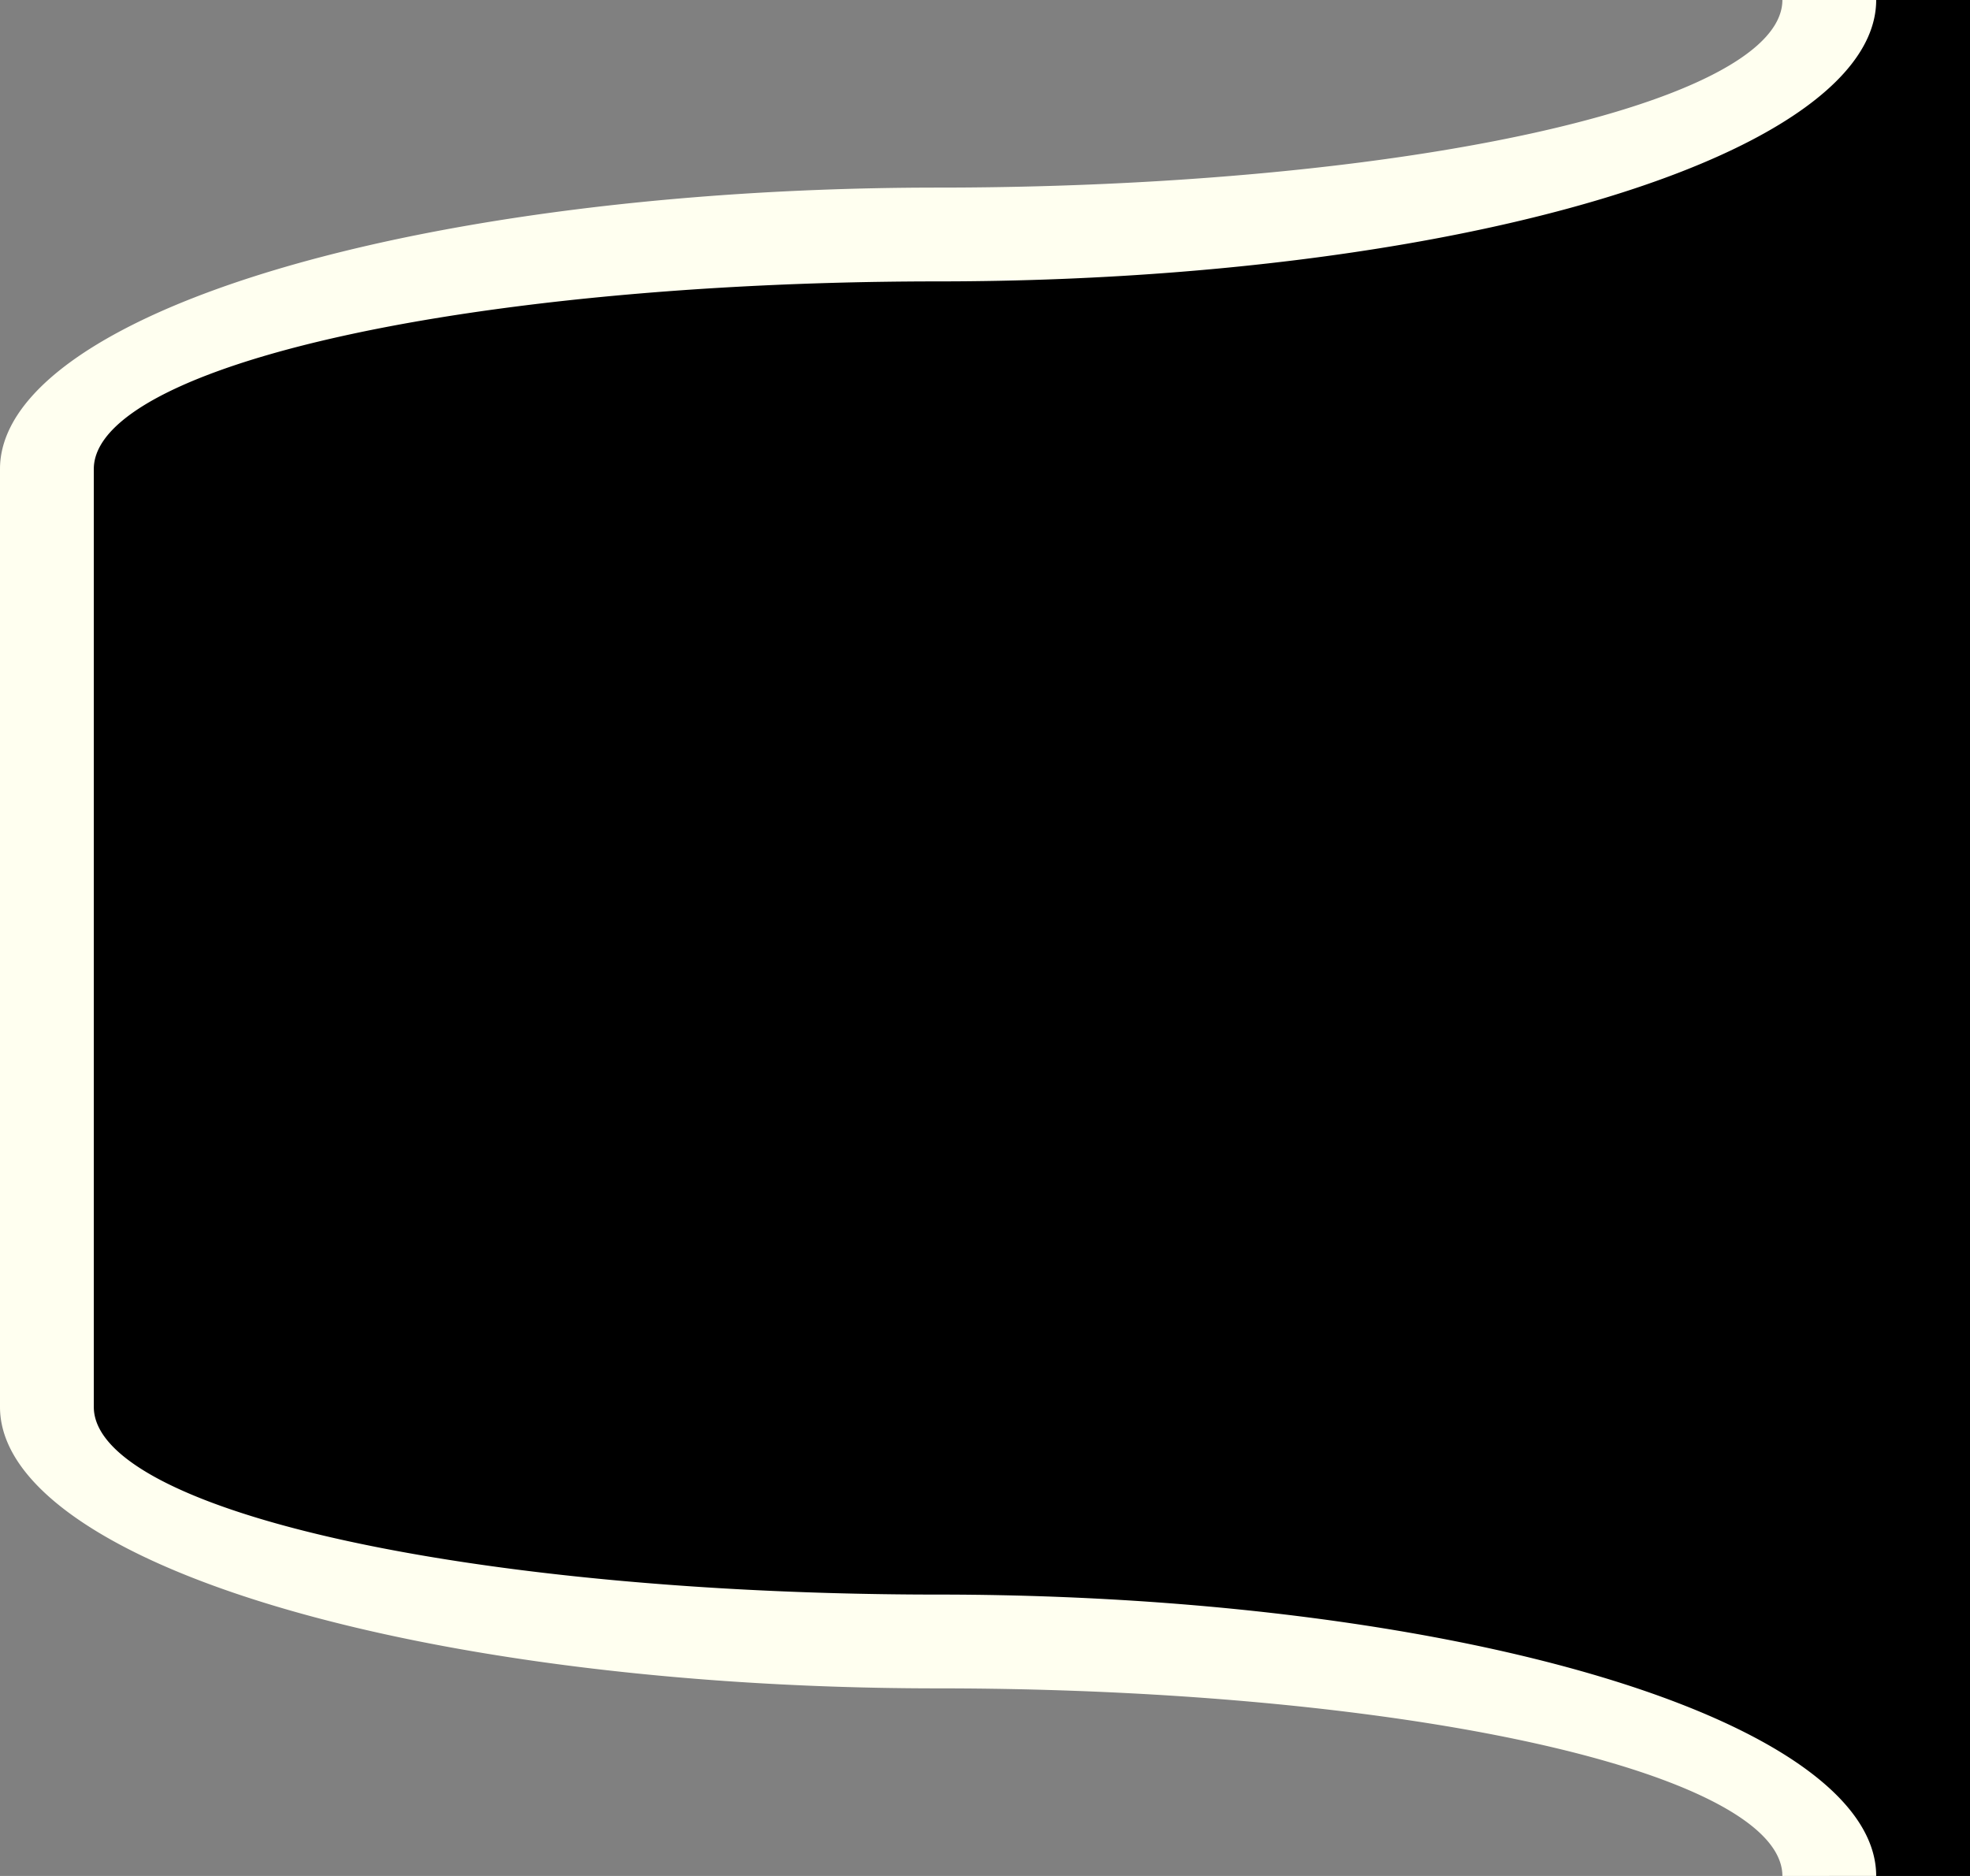 <svg version="1.1" viewBox="0 0 105 100" xmlns="http://www.w3.org/2000/svg">
	<rect x="0" y="0" width="105" height="100" fill="#808080" stroke="none"/>
	<!-- paint over parent element's border on the right -->
	<path style="fill: black" d="M 105 100
		L 105 0
		L 97.5 0
		A 47.5 12.5 0 0 1 50 12.5
		A 47.5 12.5 0 0 0 2.5 25
		L 2.5 75
		A 47.5 12.5 0 0 0 50 87.5
		A 47.5 12.5 0 0 1 97.5 100
		z
"
	/>
	<!-- ivory border -->
	<path transform="rotate(-90 50 50)" style="fill: ivory" d="M 0 100
		A 15 50 0 0 0 15 50
		A 10 45 0 0 1 25 5
		L 75 5
		A 10 45 0 0 1 85 50
		A 15 50 0 0 0 100 100
		L 100 95
		A 10 45 0 0 1 90 50
		A 15 50 0 0 0 75 0
		L 25 0
		A 15 50 0 0 0 10 50
		A 10 45 0 0 1 0 95
		z
"
	/>
</svg>
